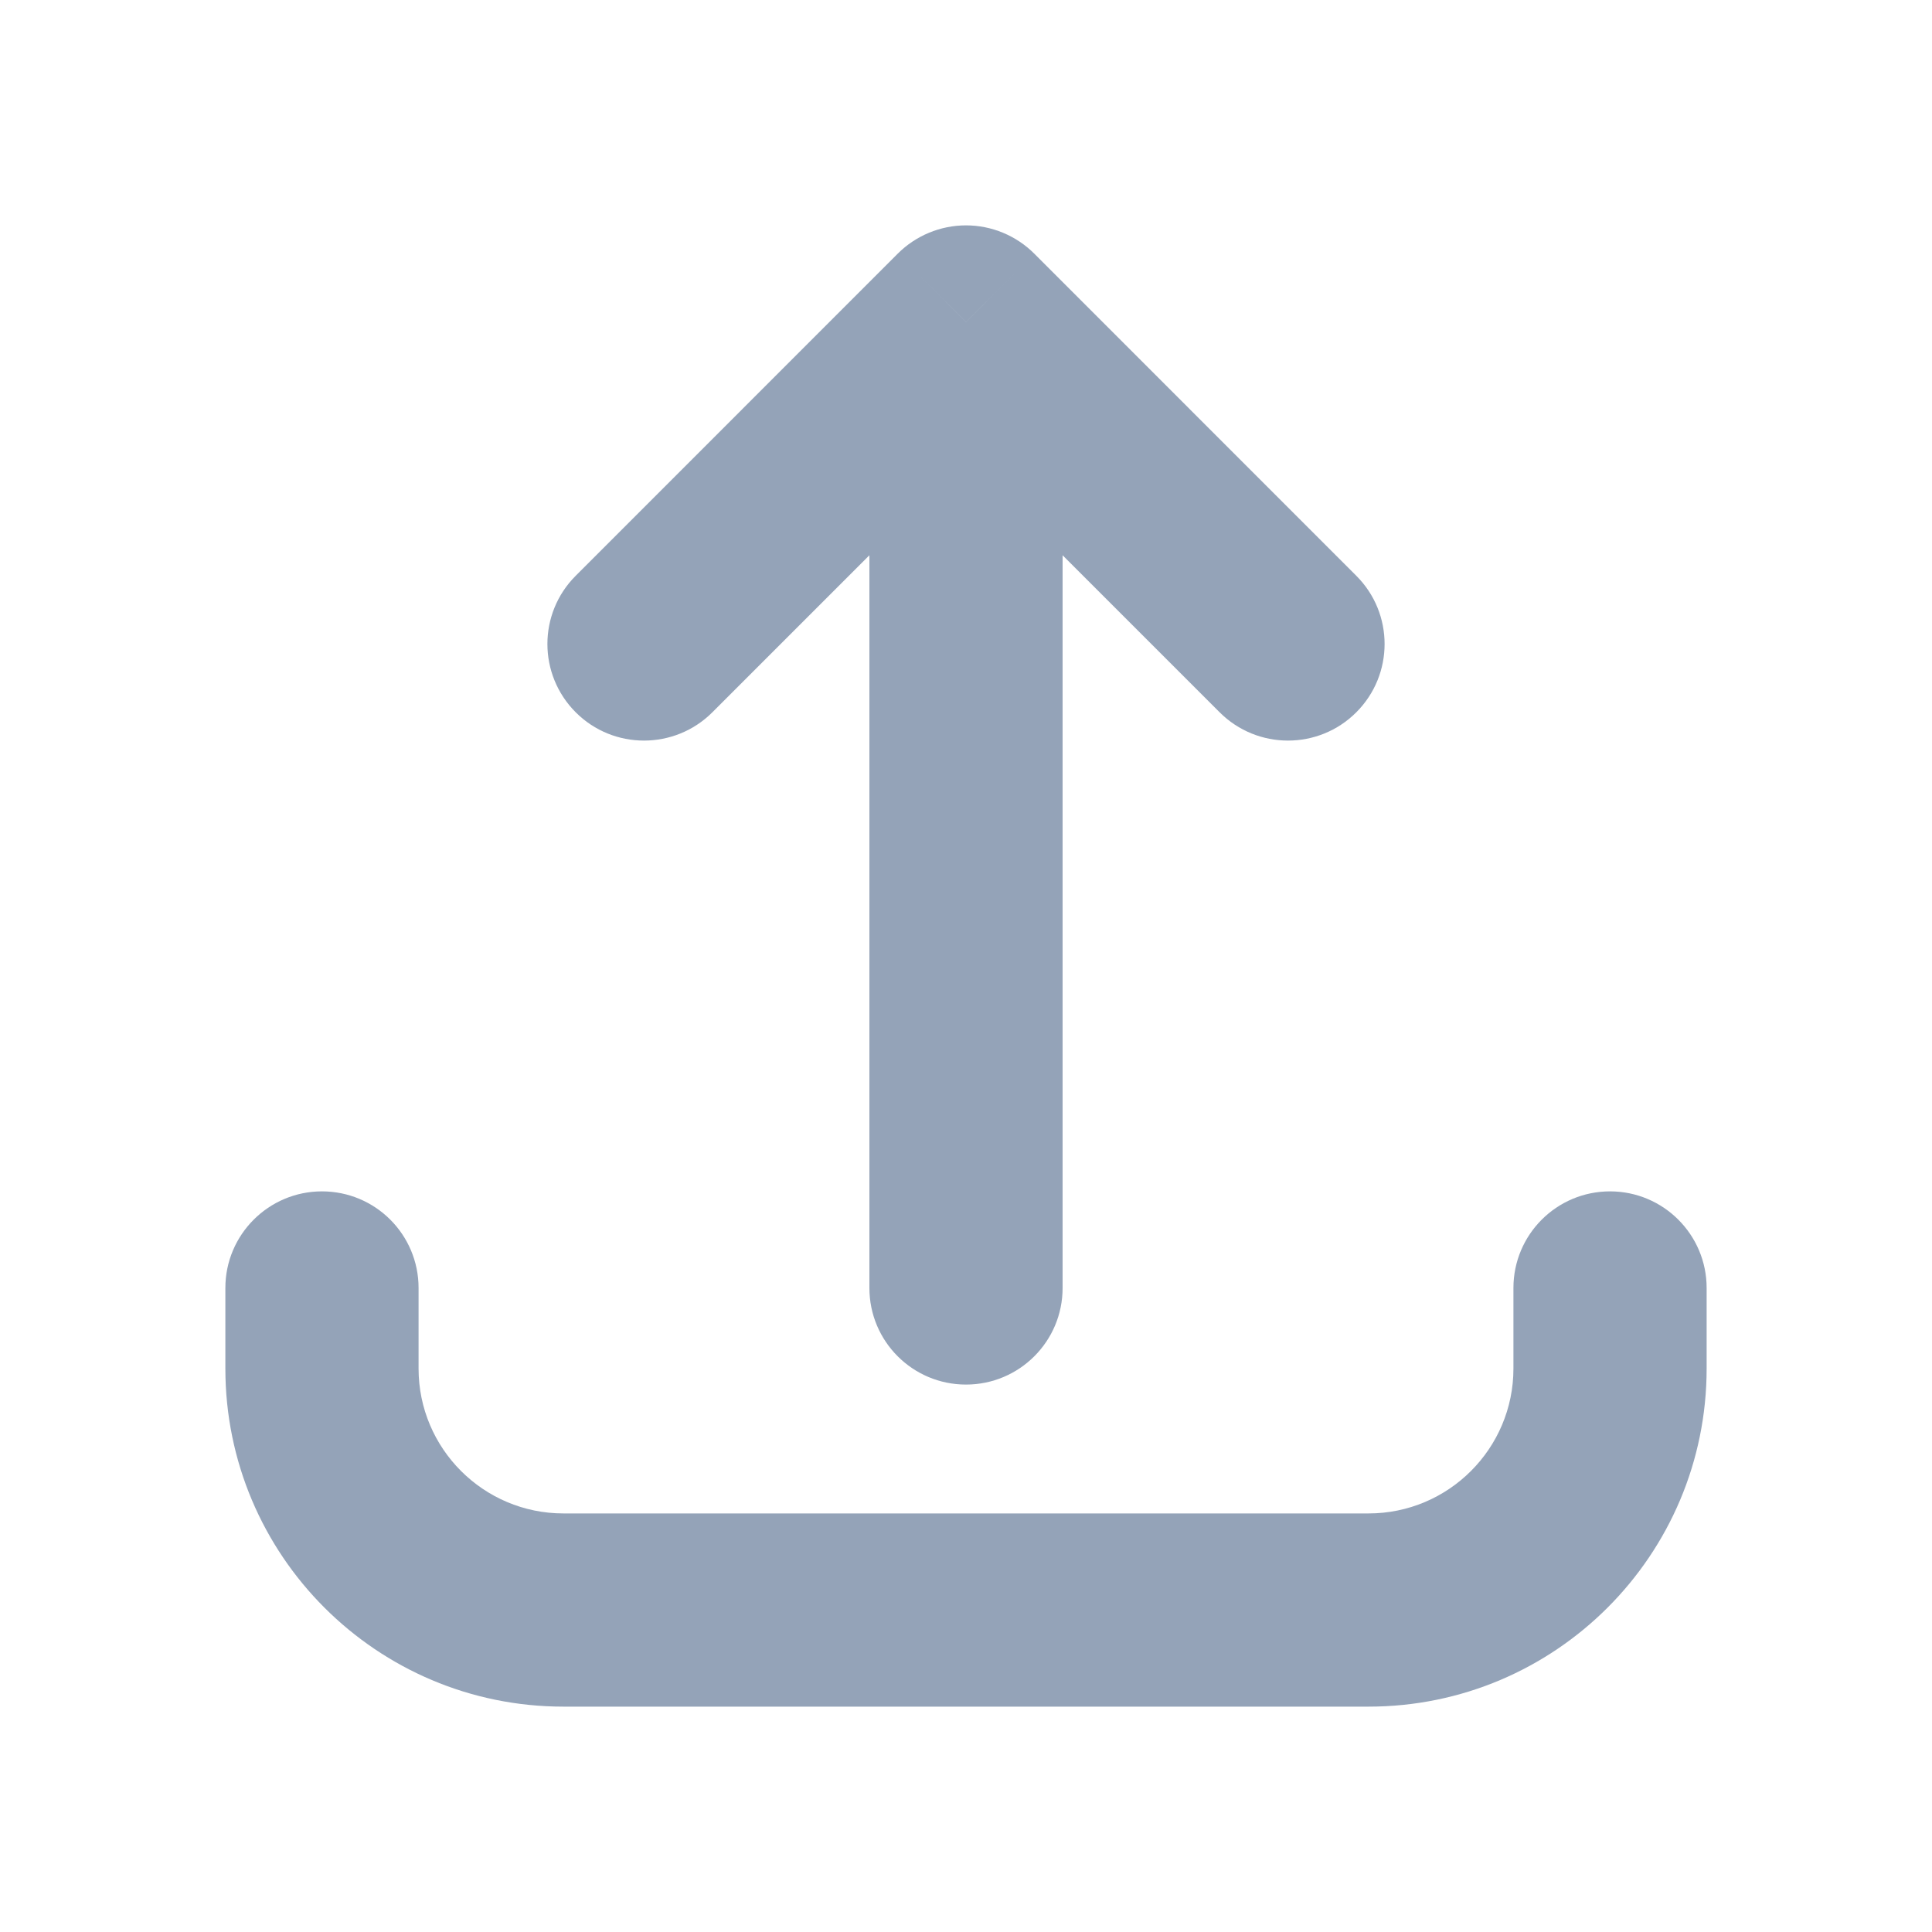<svg width="20" height="20" viewBox="0 0 20 20" fill="none" xmlns="http://www.w3.org/2000/svg">
<path d="M4.333 13.333C4.333 12.781 3.886 12.333 3.333 12.333C2.781 12.333 2.333 12.781 2.333 13.333L4.333 13.333ZM17.667 13.333C17.667 12.781 17.219 12.333 16.667 12.333C16.114 12.333 15.667 12.781 15.667 13.333L17.667 13.333ZM12.626 7.374C13.017 7.764 13.65 7.764 14.04 7.374C14.431 6.983 14.431 6.35 14.04 5.96L12.626 7.374ZM10 3.333L10.707 2.626C10.52 2.439 10.265 2.333 10 2.333C9.735 2.333 9.48 2.439 9.293 2.626L10 3.333ZM5.96 5.96C5.569 6.35 5.569 6.983 5.96 7.374C6.35 7.764 6.983 7.764 7.374 7.374L5.96 5.96ZM9 13.333C9 13.886 9.448 14.333 10 14.333C10.552 14.333 11 13.886 11 13.333L9 13.333ZM14.167 15.667L5.833 15.667L5.833 17.667L14.167 17.667L14.167 15.667ZM4.333 14.167L4.333 13.333L2.333 13.333L2.333 14.167L4.333 14.167ZM15.667 13.333L15.667 14.167L17.667 14.167L17.667 13.333L15.667 13.333ZM14.167 17.667C16.1 17.667 17.667 16.1 17.667 14.167L15.667 14.167C15.667 14.995 14.995 15.667 14.167 15.667L14.167 17.667ZM5.833 15.667C5.005 15.667 4.333 14.995 4.333 14.167L2.333 14.167C2.333 16.1 3.9 17.667 5.833 17.667L5.833 15.667ZM14.04 5.96L10.707 2.626L9.293 4.041L12.626 7.374L14.04 5.96ZM9.293 2.626L5.96 5.96L7.374 7.374L10.707 4.041L9.293 2.626ZM9 3.333L9 13.333L11 13.333L11 3.333L9 3.333Z" fill="#94A3B8"/>
</svg>
